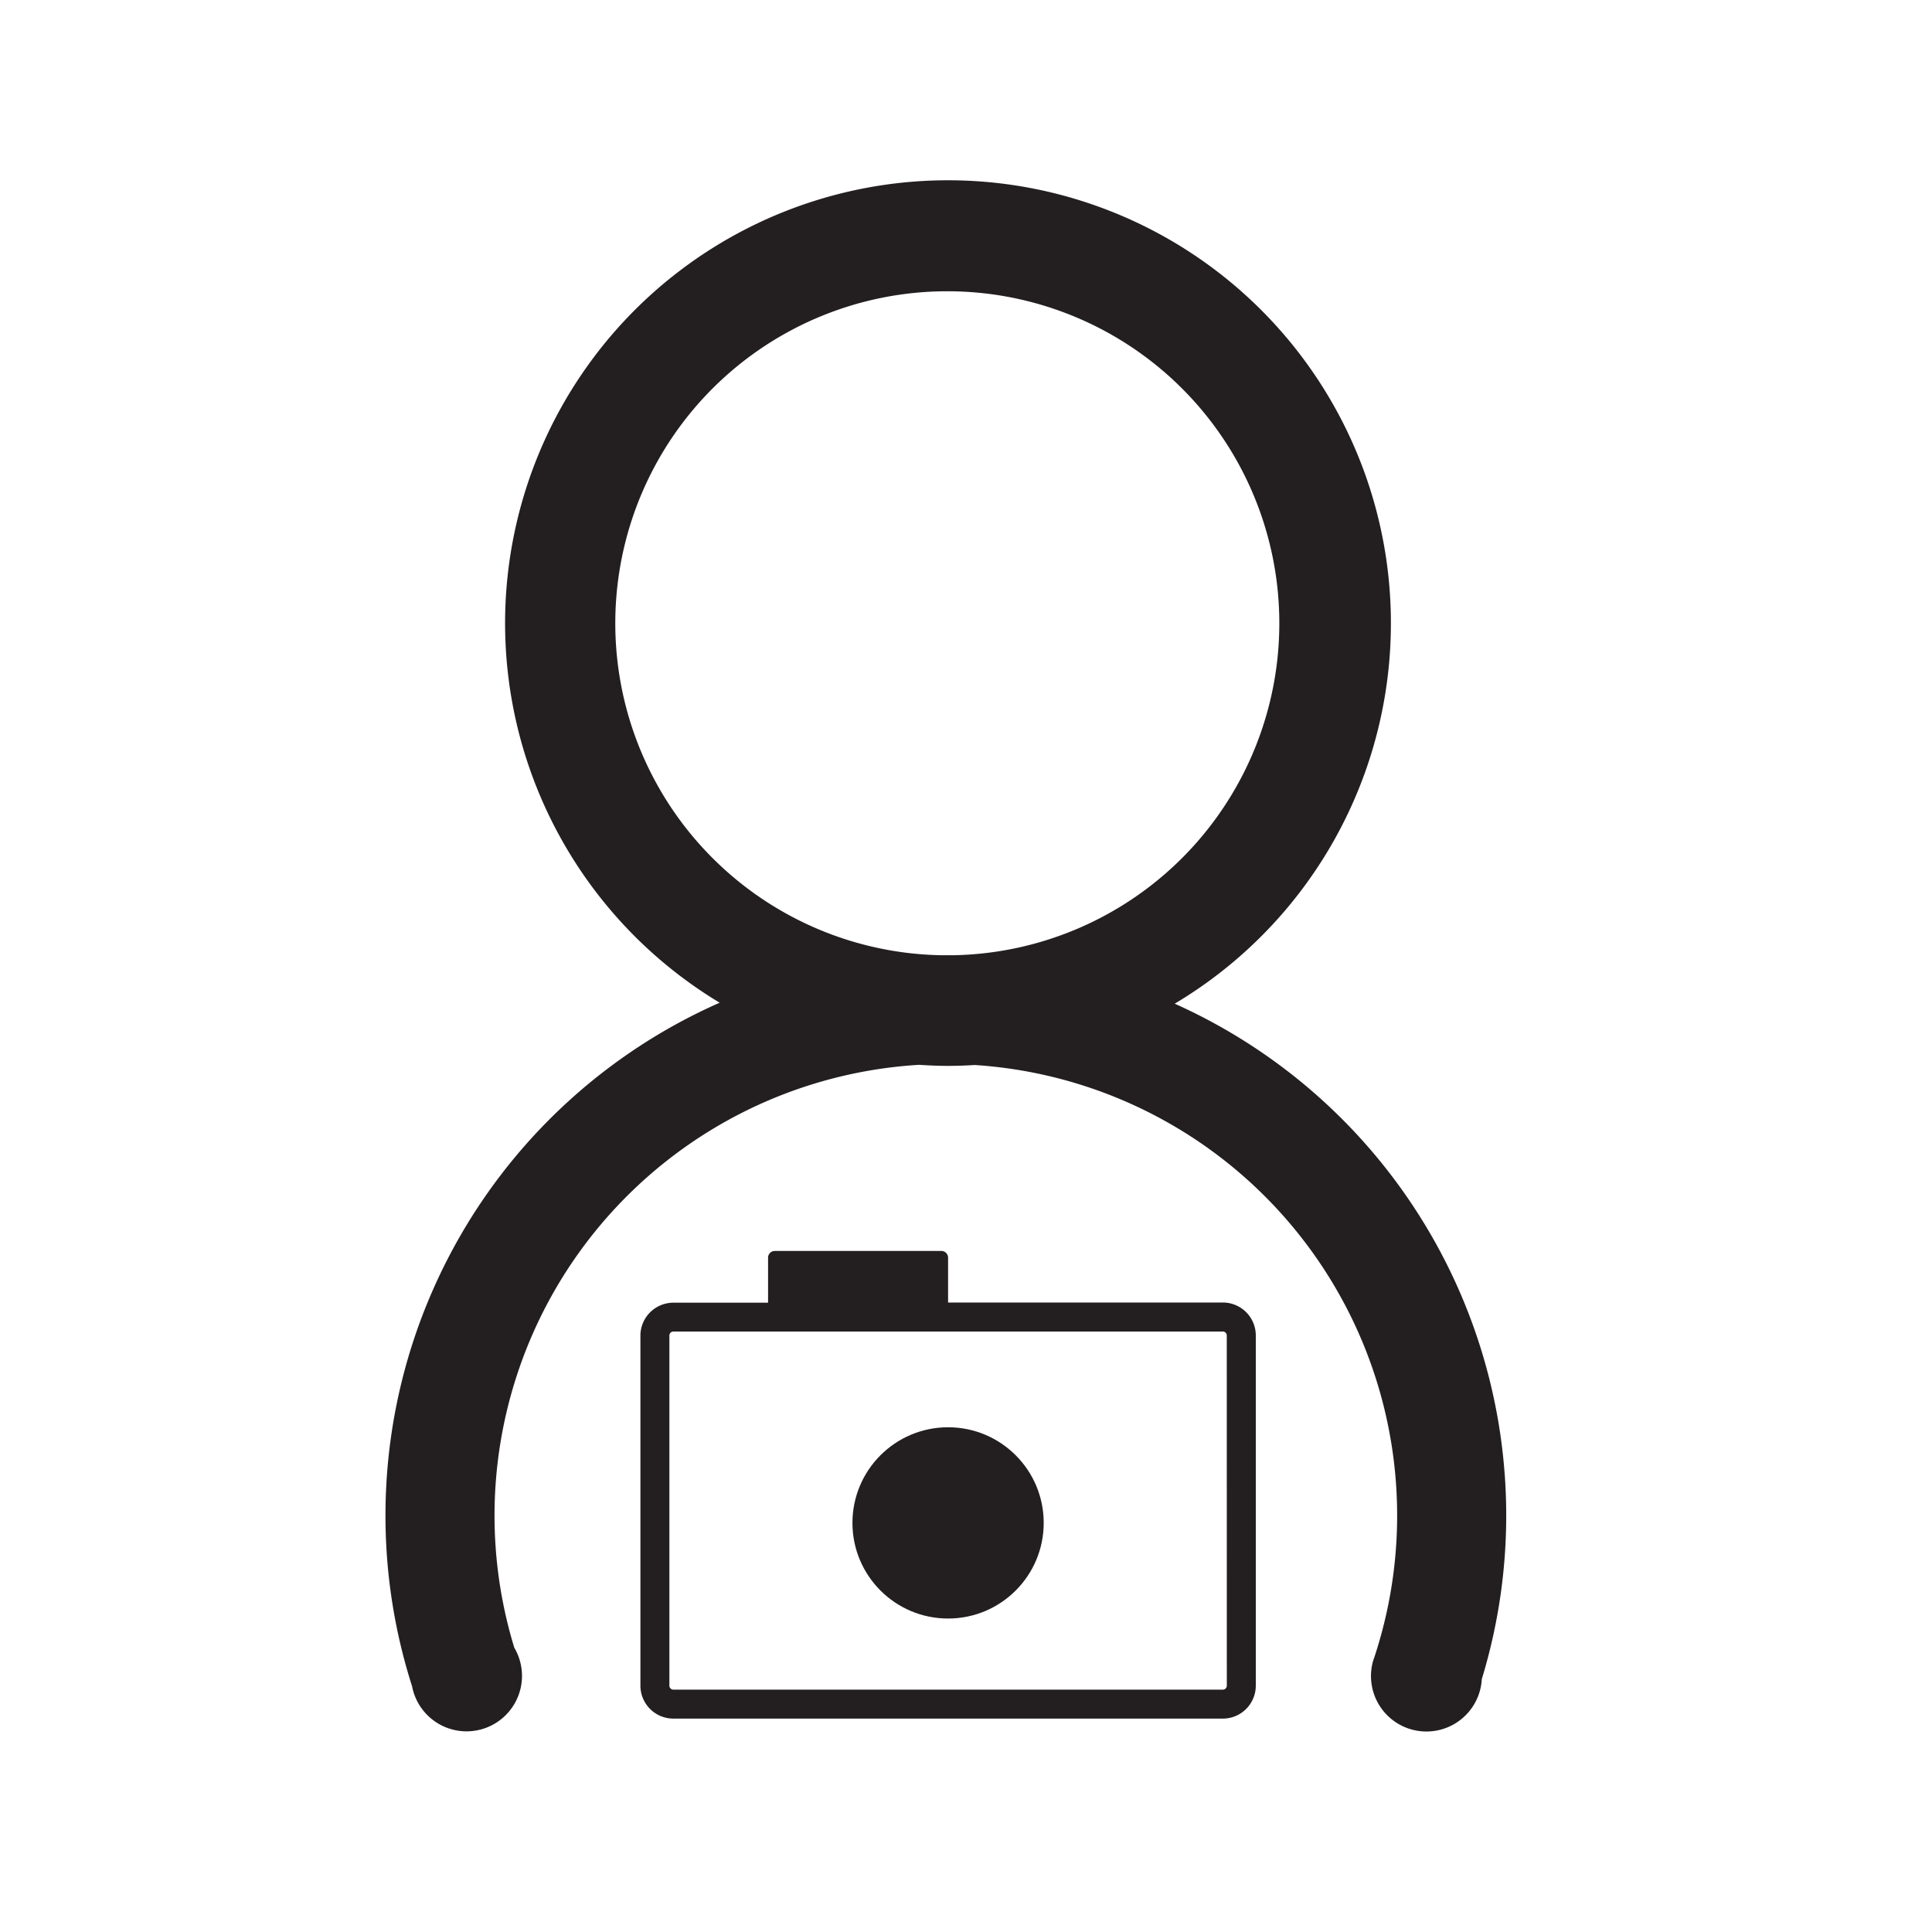 <svg id="Layer_1" data-name="Layer 1" xmlns="http://www.w3.org/2000/svg" viewBox="0 0 400 400"><defs><style>.cls-1{fill:#231f20;}</style></defs><title>icons-interests</title><path class="cls-1" d="M243.18,207.82A91.7,91.7,0,1,0,149,207.6,116.08,116.08,0,0,0,85.32,349.14a11.48,11.48,0,1,0,21.16-8,93.49,93.49,0,0,1,83.8-120.68c2,.13,4,.22,6,.22,1.87,0,3.71-.07,5.55-.18a93.48,93.48,0,0,1,82.85,122.2c-.13.4-.27.79-.4,1.19a11.48,11.48,0,1,0,22.51,3.76,116.1,116.1,0,0,0-63.61-139.86Zm-45.66-10.05-1.7,0h-1.08a68.74,68.74,0,1,1,2.78,0Z"/><path class="cls-1" d="M253.17,269.67H196.29v-9.32A1.39,1.39,0,0,0,194.9,259H160.41a1.39,1.39,0,0,0-1.39,1.39v9.32H139.41a6.83,6.83,0,0,0-6.82,6.82V349a6.83,6.83,0,0,0,6.82,6.82H253.17A6.83,6.83,0,0,0,260,349V276.5A6.83,6.83,0,0,0,253.17,269.67ZM254,349a.82.82,0,0,1-.82.82H139.41a.82.82,0,0,1-.82-.82V276.5a.82.82,0,0,1,.82-.82H253.17a.82.82,0,0,1,.82.82Z"/><circle class="cls-1" cx="196.29" cy="315.3" r="19.8"/></svg>